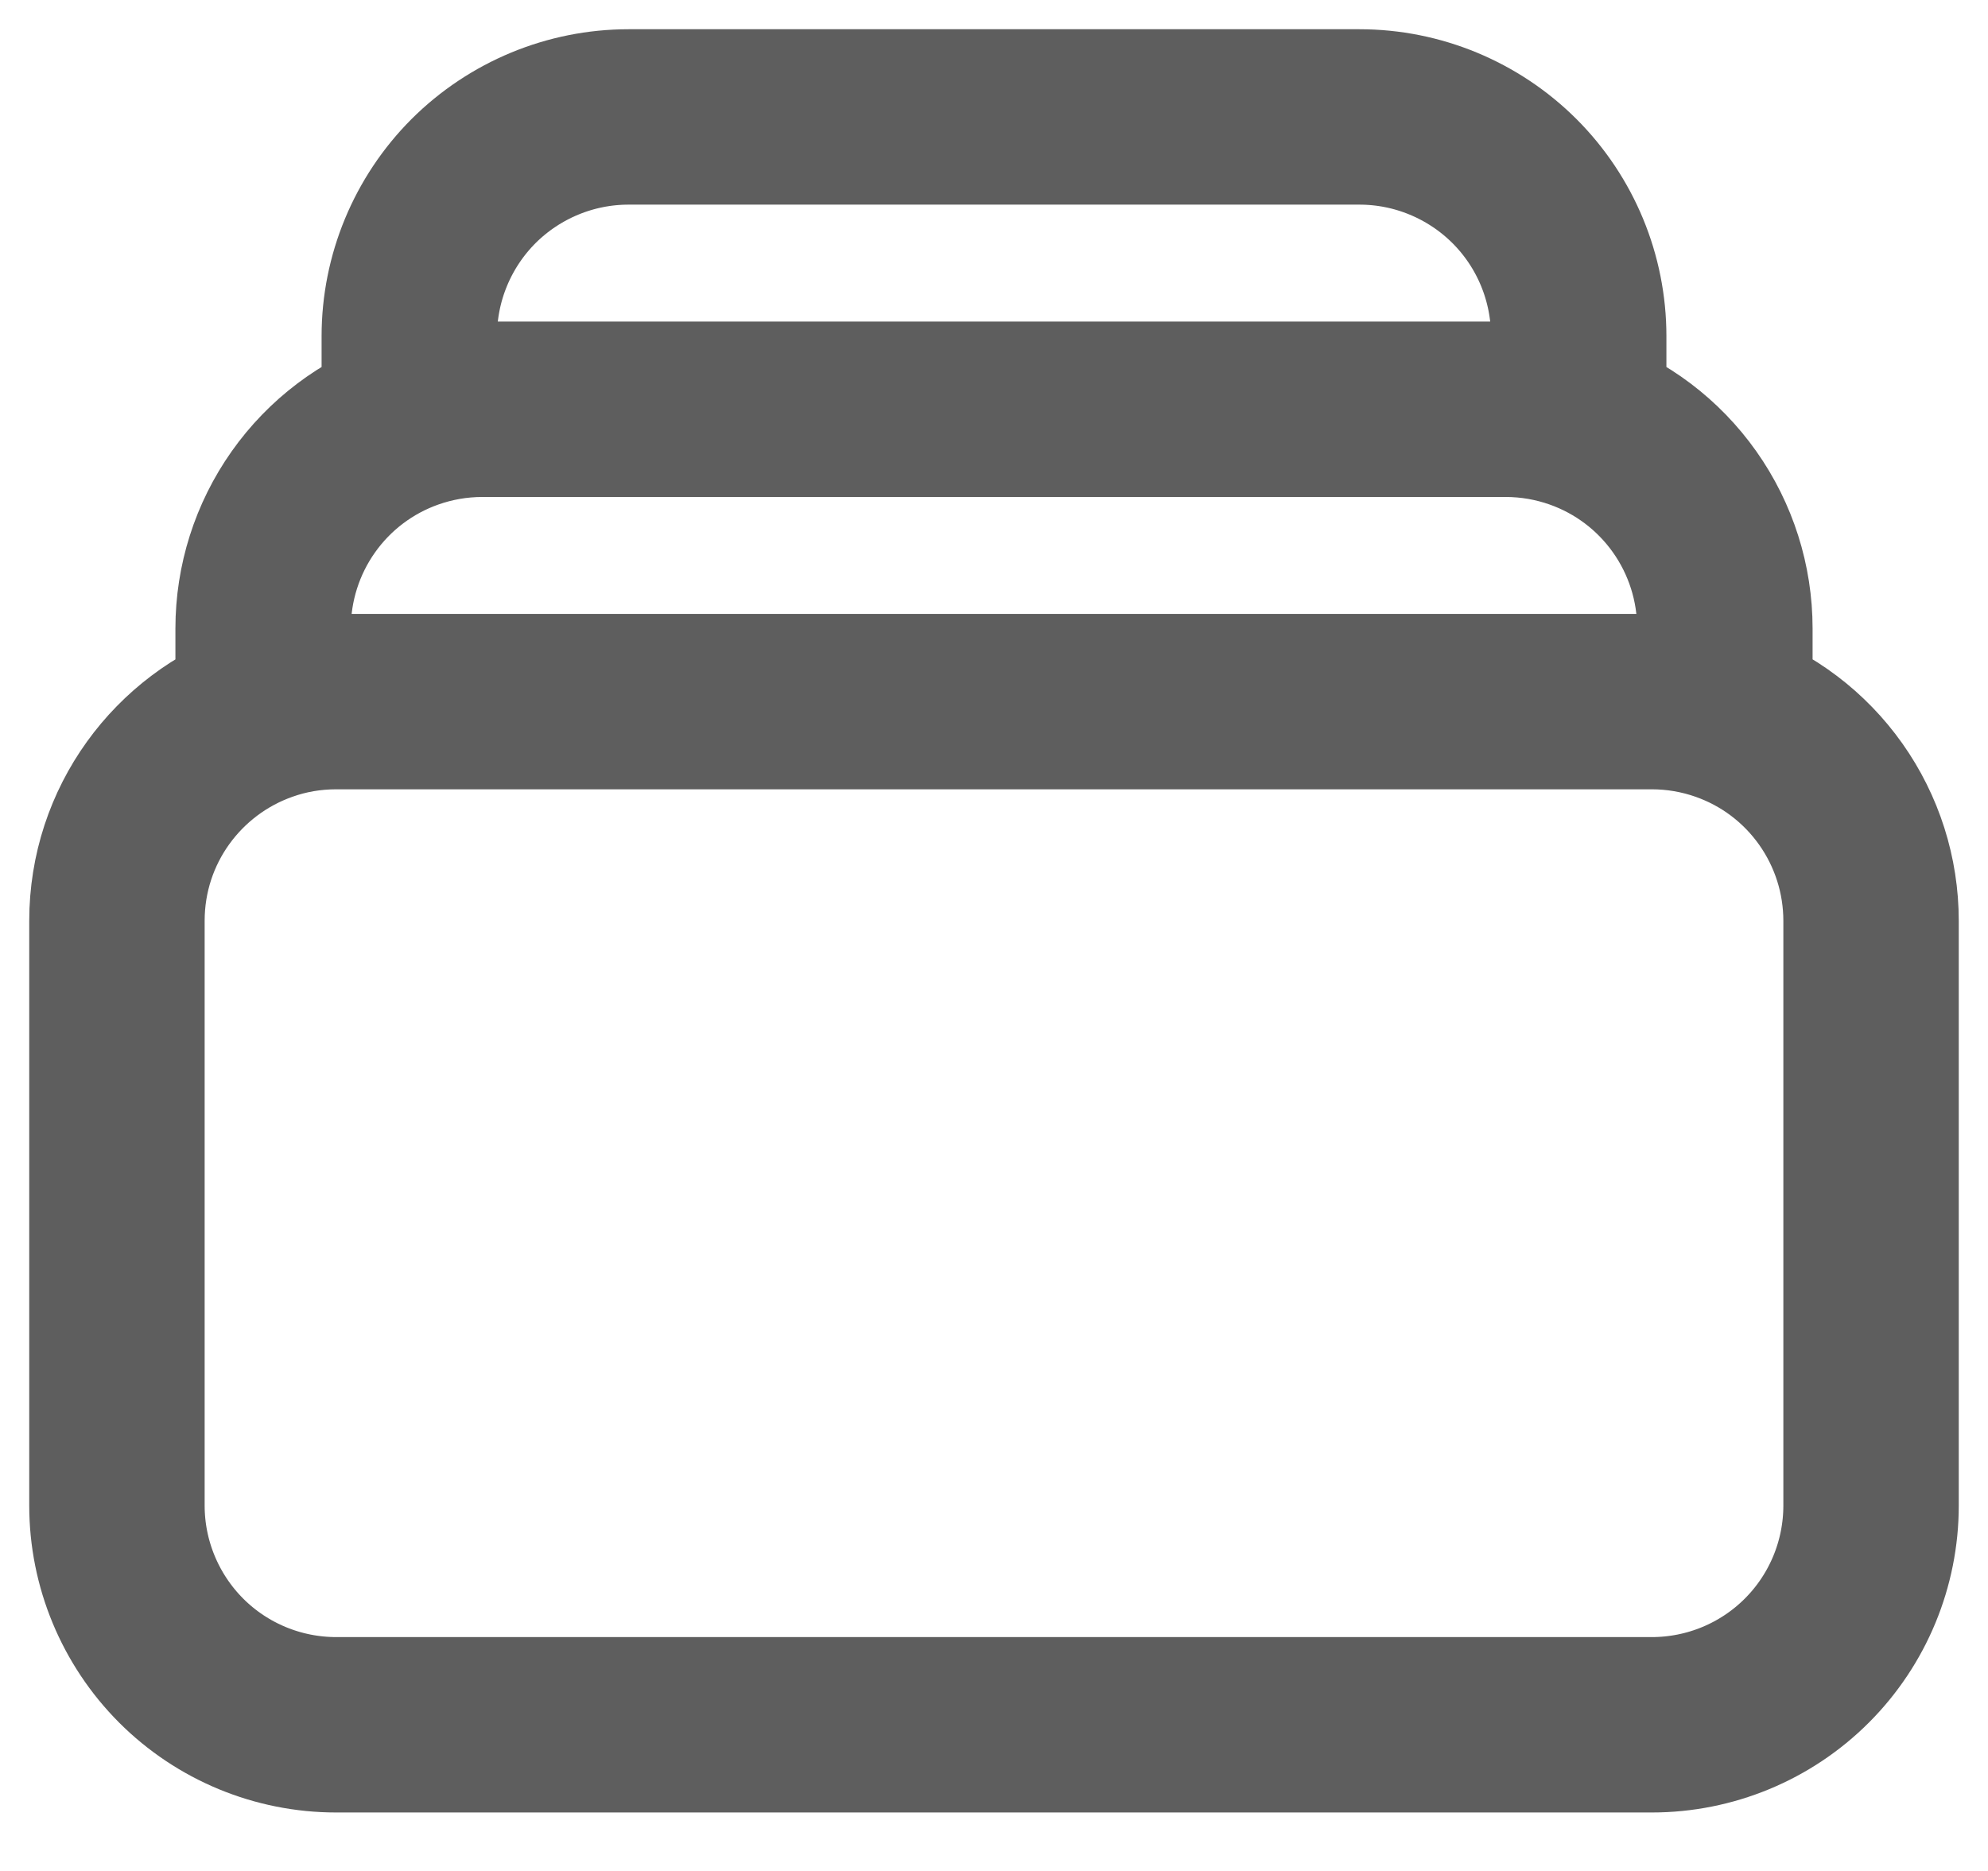 <svg width="17" height="16" viewBox="0 0 17 16" fill="none" xmlns="http://www.w3.org/2000/svg">
<path d="M3.5 3.607V2.875C3.5 2.378 3.698 1.901 4.049 1.549C4.401 1.198 4.878 1 5.375 1H11.625C12.122 1 12.599 1.198 12.951 1.549C13.303 1.901 13.5 2.378 13.5 2.875V3.607M3.5 3.607C3.696 3.538 3.906 3.5 4.125 3.5H12.875C13.094 3.5 13.304 3.538 13.5 3.607M3.5 3.607C3.134 3.736 2.818 3.975 2.594 4.292C2.37 4.609 2.25 4.987 2.25 5.375V6.107M13.5 3.607C13.866 3.736 14.182 3.975 14.406 4.292C14.63 4.609 14.75 4.987 14.75 5.375V6.107M2.25 6.107C2.446 6.037 2.656 6 2.875 6H14.125C14.338 6 14.549 6.036 14.75 6.107M2.25 6.107C1.522 6.364 1 7.058 1 7.875V12.875C1 13.372 1.198 13.849 1.549 14.201C1.901 14.553 2.378 14.75 2.875 14.75H14.125C14.622 14.75 15.099 14.553 15.451 14.201C15.803 13.849 16 13.372 16 12.875V7.875C16 7.487 15.88 7.109 15.656 6.792C15.432 6.475 15.116 6.236 14.75 6.107" stroke="#5E5E5E" stroke-width="1.5" stroke-linecap="round" stroke-linejoin="round"/>
</svg>
